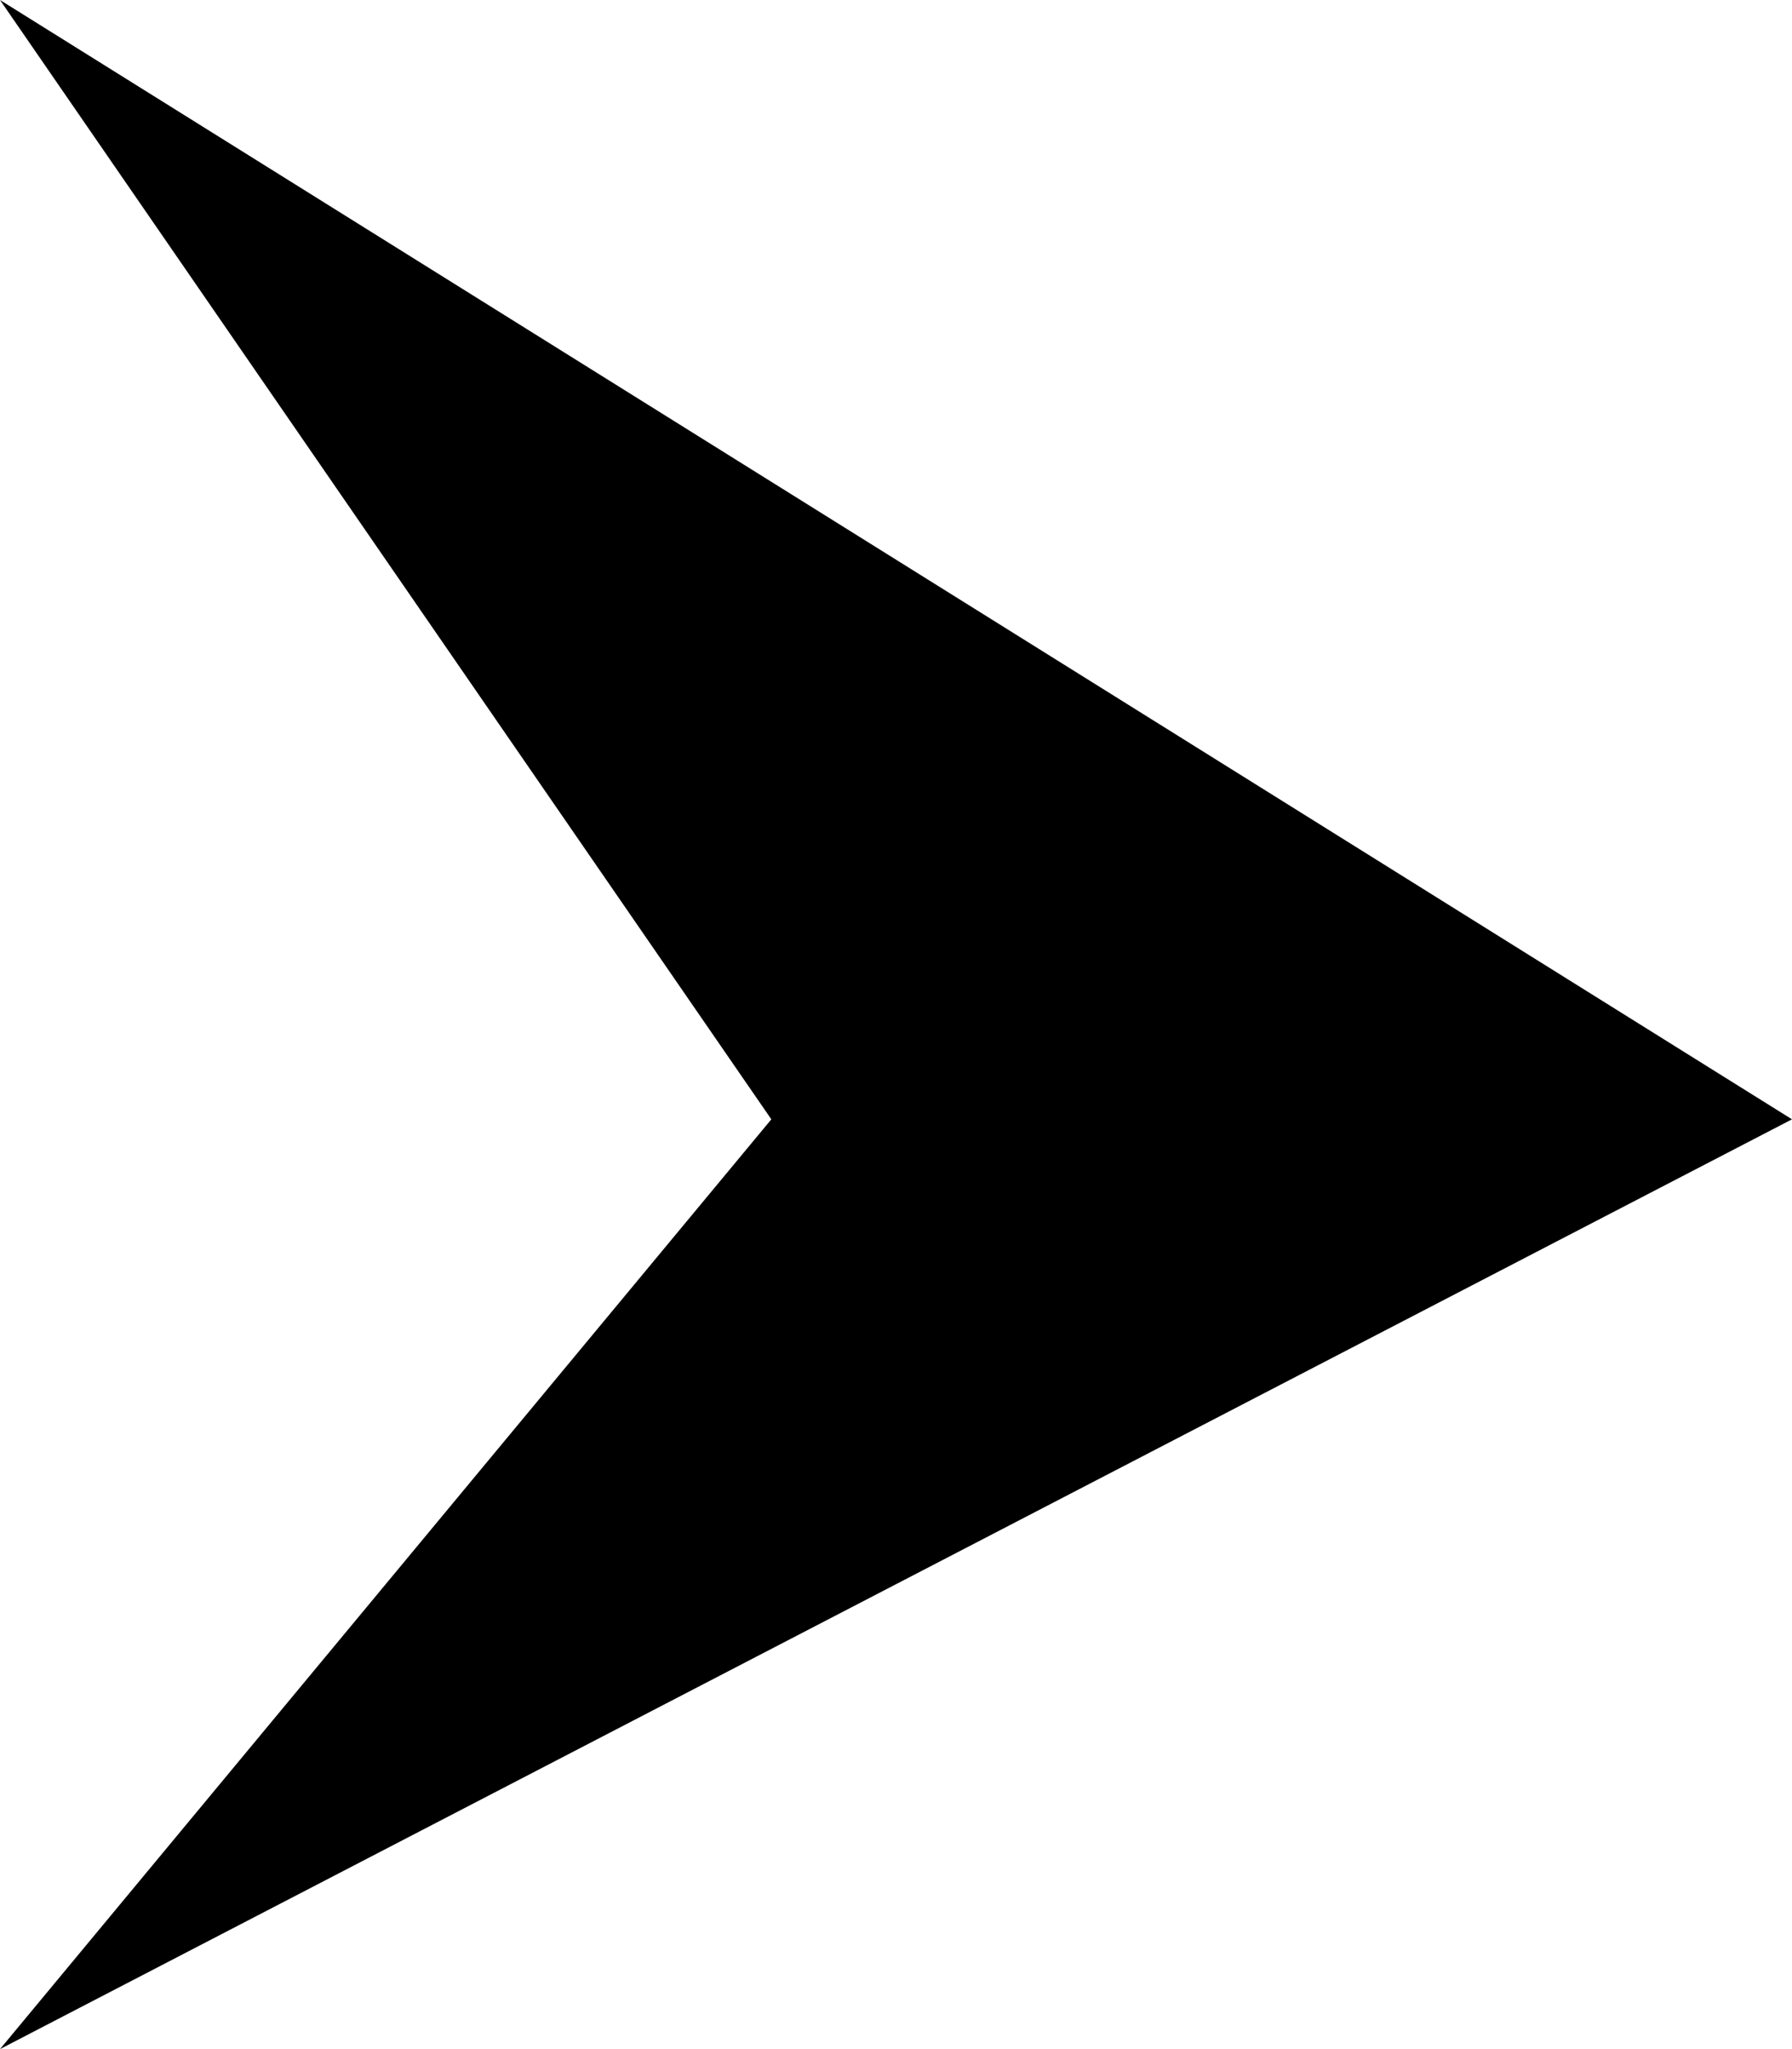 <svg xmlns="http://www.w3.org/2000/svg" width="7" height="8" viewBox="0 0 7 8">
  <path id="Path_39" data-name="Path 39" d="M2357-2603l7,4.37-7,3.63,3.013-3.63Z" transform="translate(-2357 2603)"/>
</svg>
